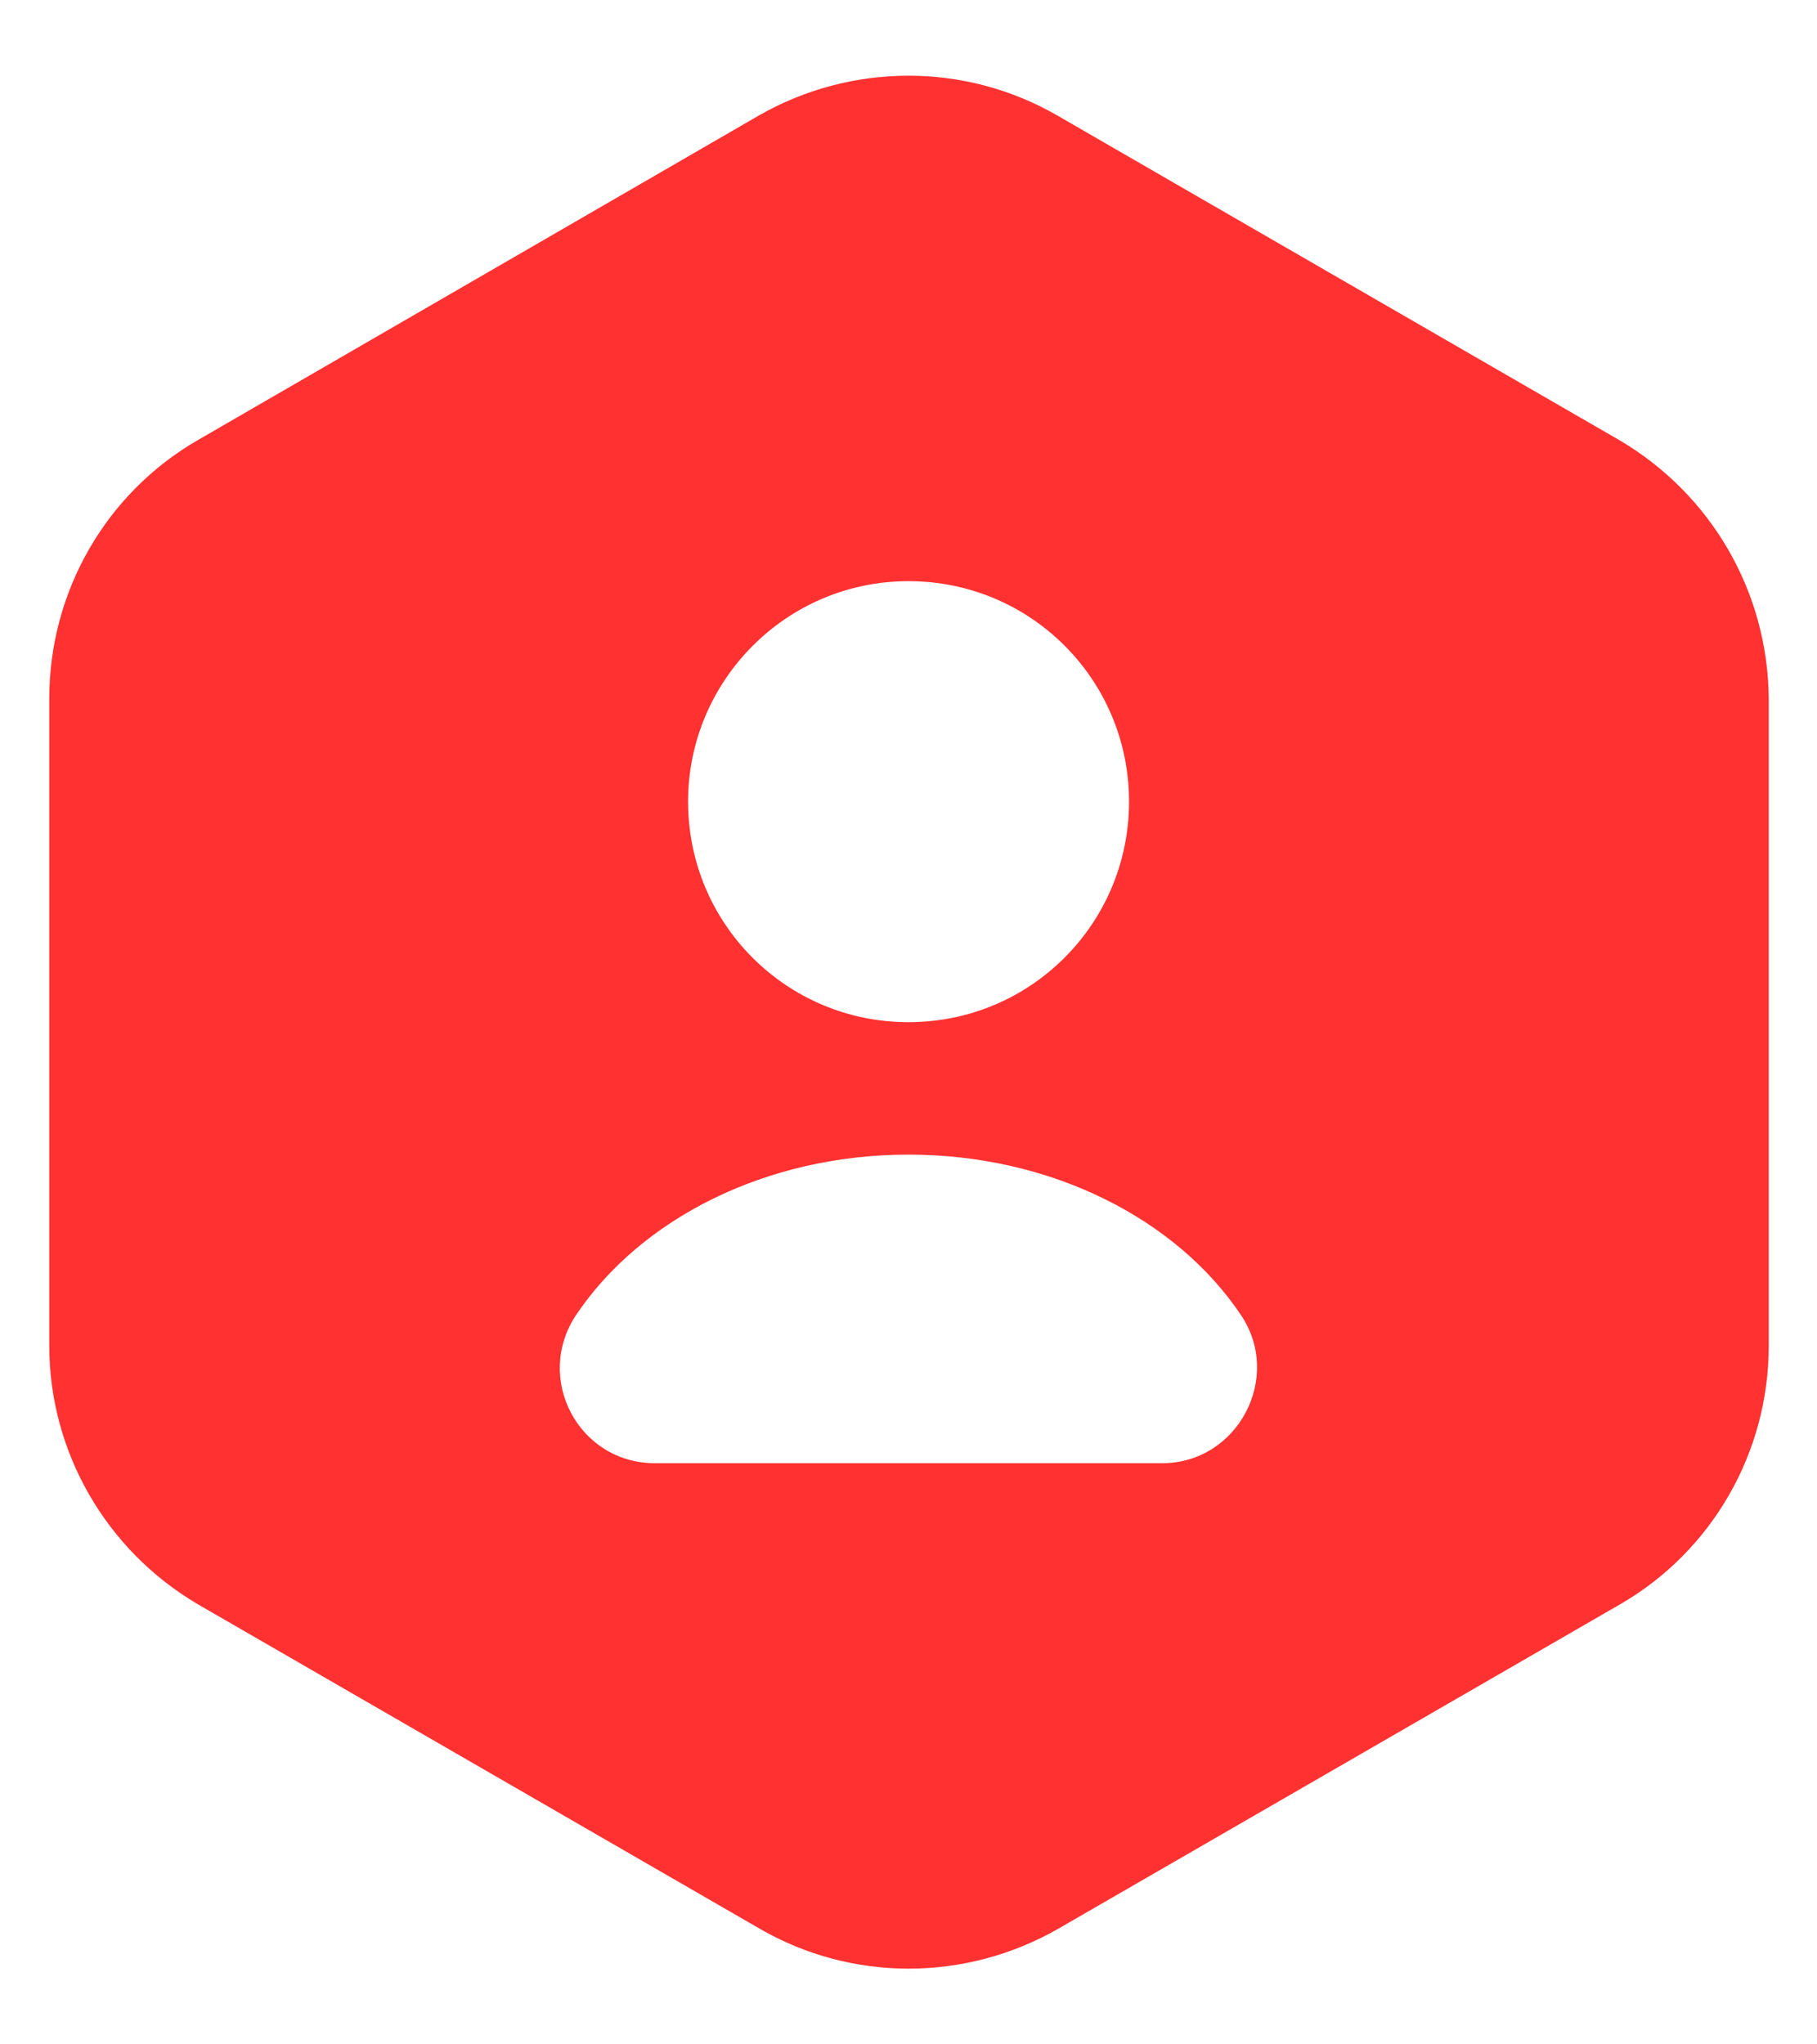 <svg width="16" height="18" viewBox="0 0 16 18" fill="none" xmlns="http://www.w3.org/2000/svg">
<path d="M14.259 3.875L9.309 1.016C8.5 0.55 7.5 0.55 6.684 1.016L1.742 3.875C0.934 4.341 0.434 5.208 0.434 6.15V11.85C0.434 12.783 0.934 13.65 1.742 14.125L6.692 16.983C7.5 17.45 8.5 17.45 9.317 16.983L14.267 14.125C15.075 13.658 15.575 12.791 15.575 11.85V6.15C15.567 5.208 15.067 4.35 14.259 3.875ZM8 5.117C9.075 5.117 9.942 5.983 9.942 7.058C9.942 8.133 9.075 9 8 9C6.925 9 6.059 8.133 6.059 7.058C6.059 5.992 6.925 5.117 8 5.117ZM10.234 12.883H5.767C5.092 12.883 4.7 12.133 5.075 11.575C5.642 10.733 6.742 10.166 8 10.166C9.259 10.166 10.359 10.733 10.925 11.575C11.3 12.125 10.9 12.883 10.234 12.883Z" fill="#ff3131"/>
</svg>
